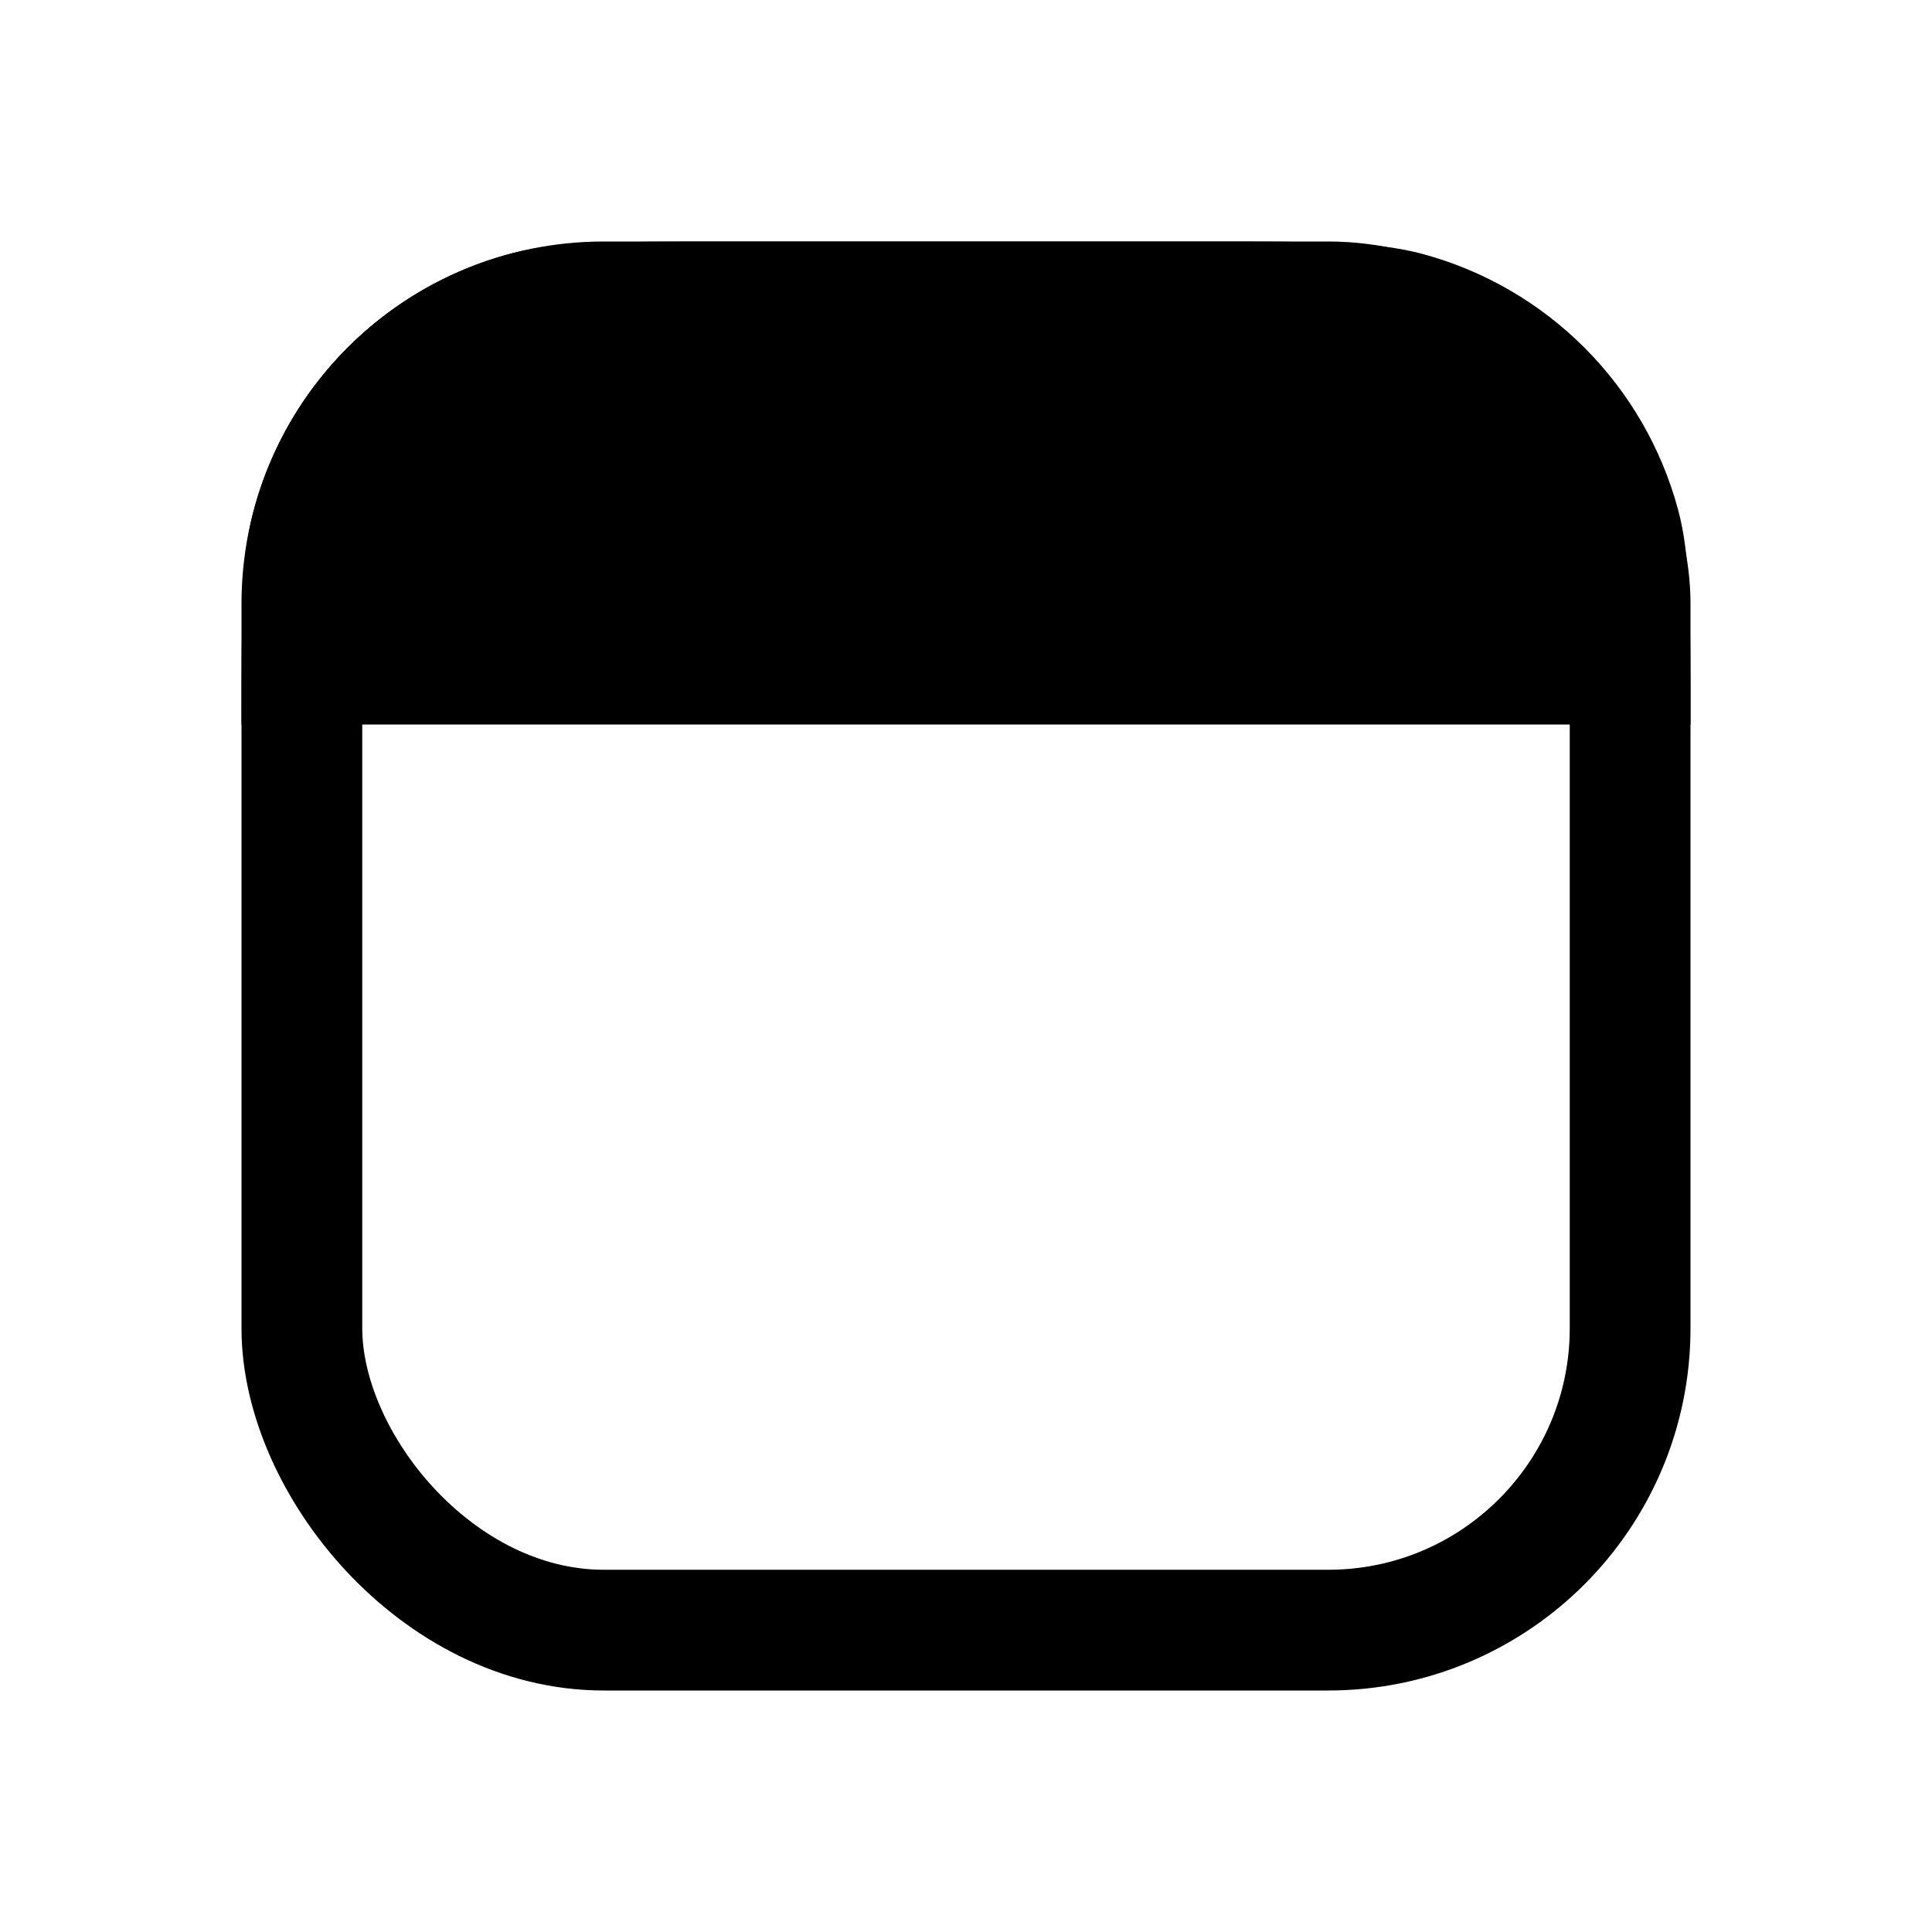 <svg width="16" height="16" viewBox="0 0 16 16" fill="none" xmlns="http://www.w3.org/2000/svg">
<rect x="2.5" y="2.5" width="11" height="11" rx="2.5" stroke="black"/>
<path d="M2 6C2 5.07 2 4.605 2.102 4.224C2.38 3.188 3.188 2.38 4.224 2.102C4.605 2 5.07 2 6 2H10C10.93 2 11.395 2 11.777 2.102C12.812 2.38 13.62 3.188 13.898 4.224C14 4.605 14 5.07 14 6H2Z" fill="black"/>
</svg>
